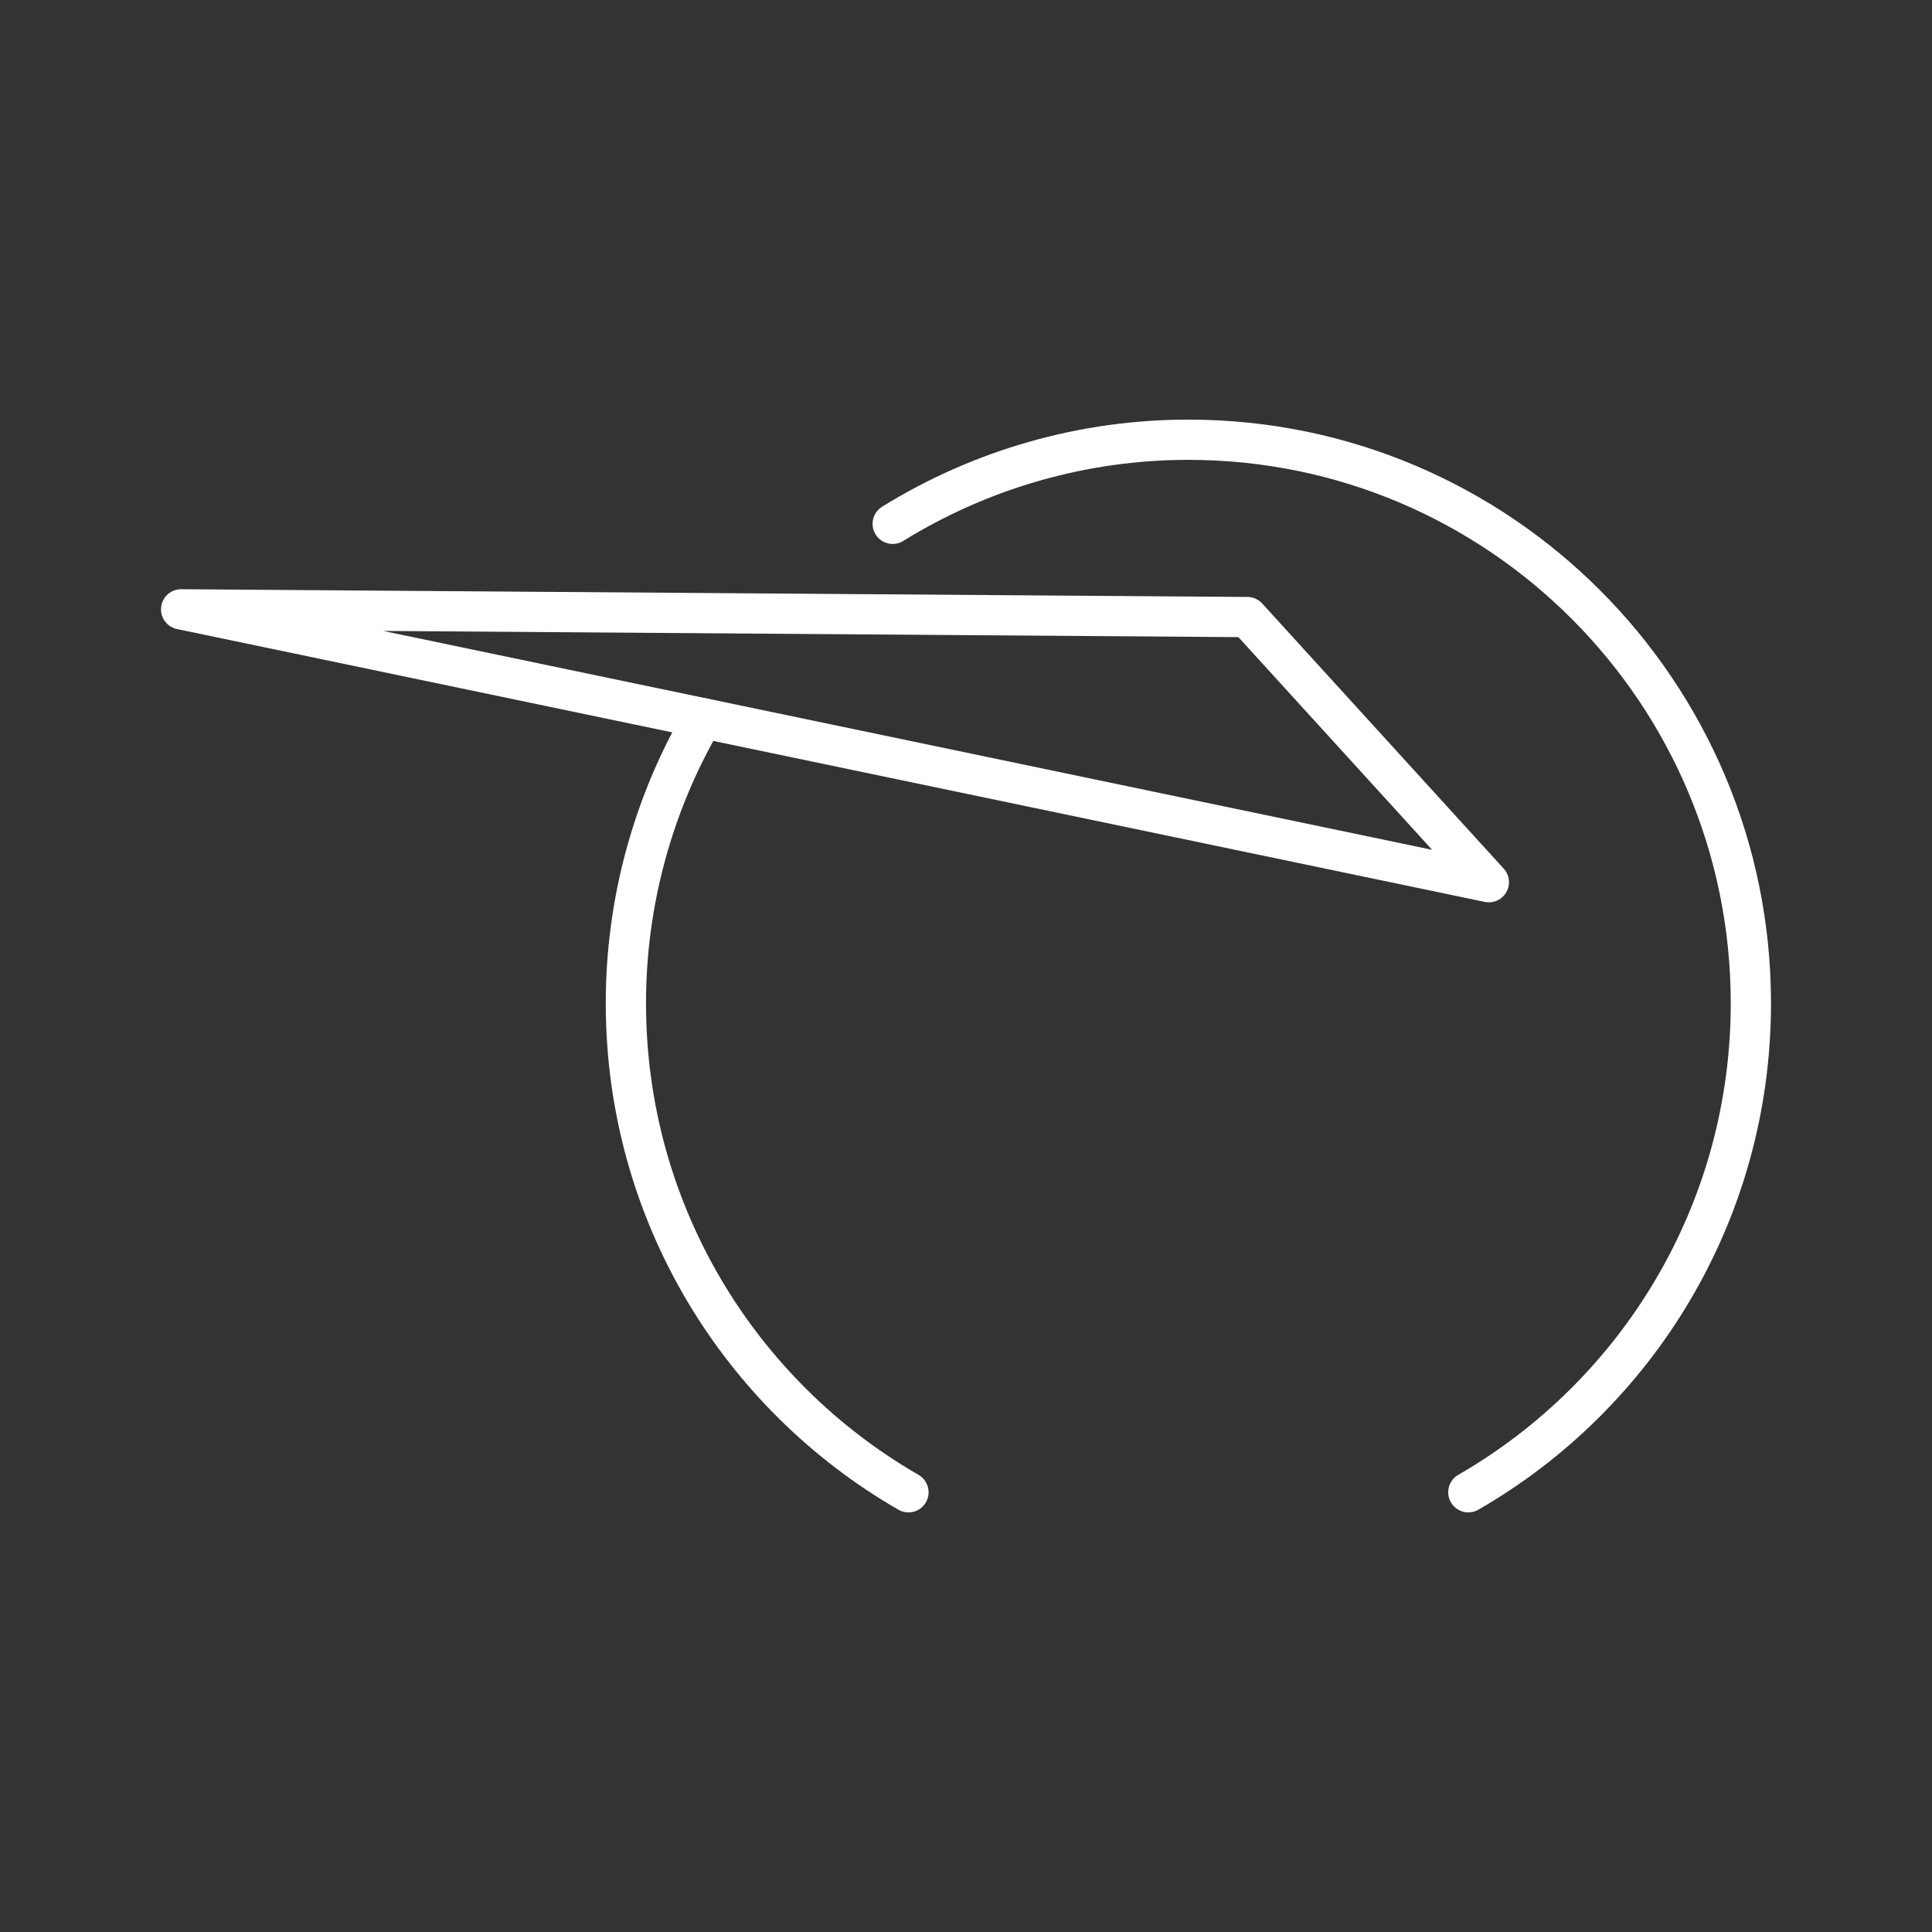 <?xml version="1.0" encoding="UTF-8"?><svg id="a" xmlns="http://www.w3.org/2000/svg" viewBox="0 0 48 48"><rect x="0" y="0" width="48" height="48" fill="#333333" stroke="none"/><defs><style>.e{fill:none;stroke:#fff;stroke-linecap:round;stroke-linejoin:round;}</style></defs><path id="b" class="e" d="M36.48,37.075c4.195-2.416,7.02-6.951,7.02-12.148-0-7.733-6.257-14.002-13.975-14.002-2.595-.001-5.138.723-7.346,2.089"/><path id="c" class="e" d="M17.468,17.844c-1.257,2.148-1.919,4.593-1.918,7.083,0,5.196,2.825,9.731,7.02,12.148"/><path id="d" class="e" d="M4.5,15.139l32.49,6.779-6-6.587-26.489-.192Z"/></svg>